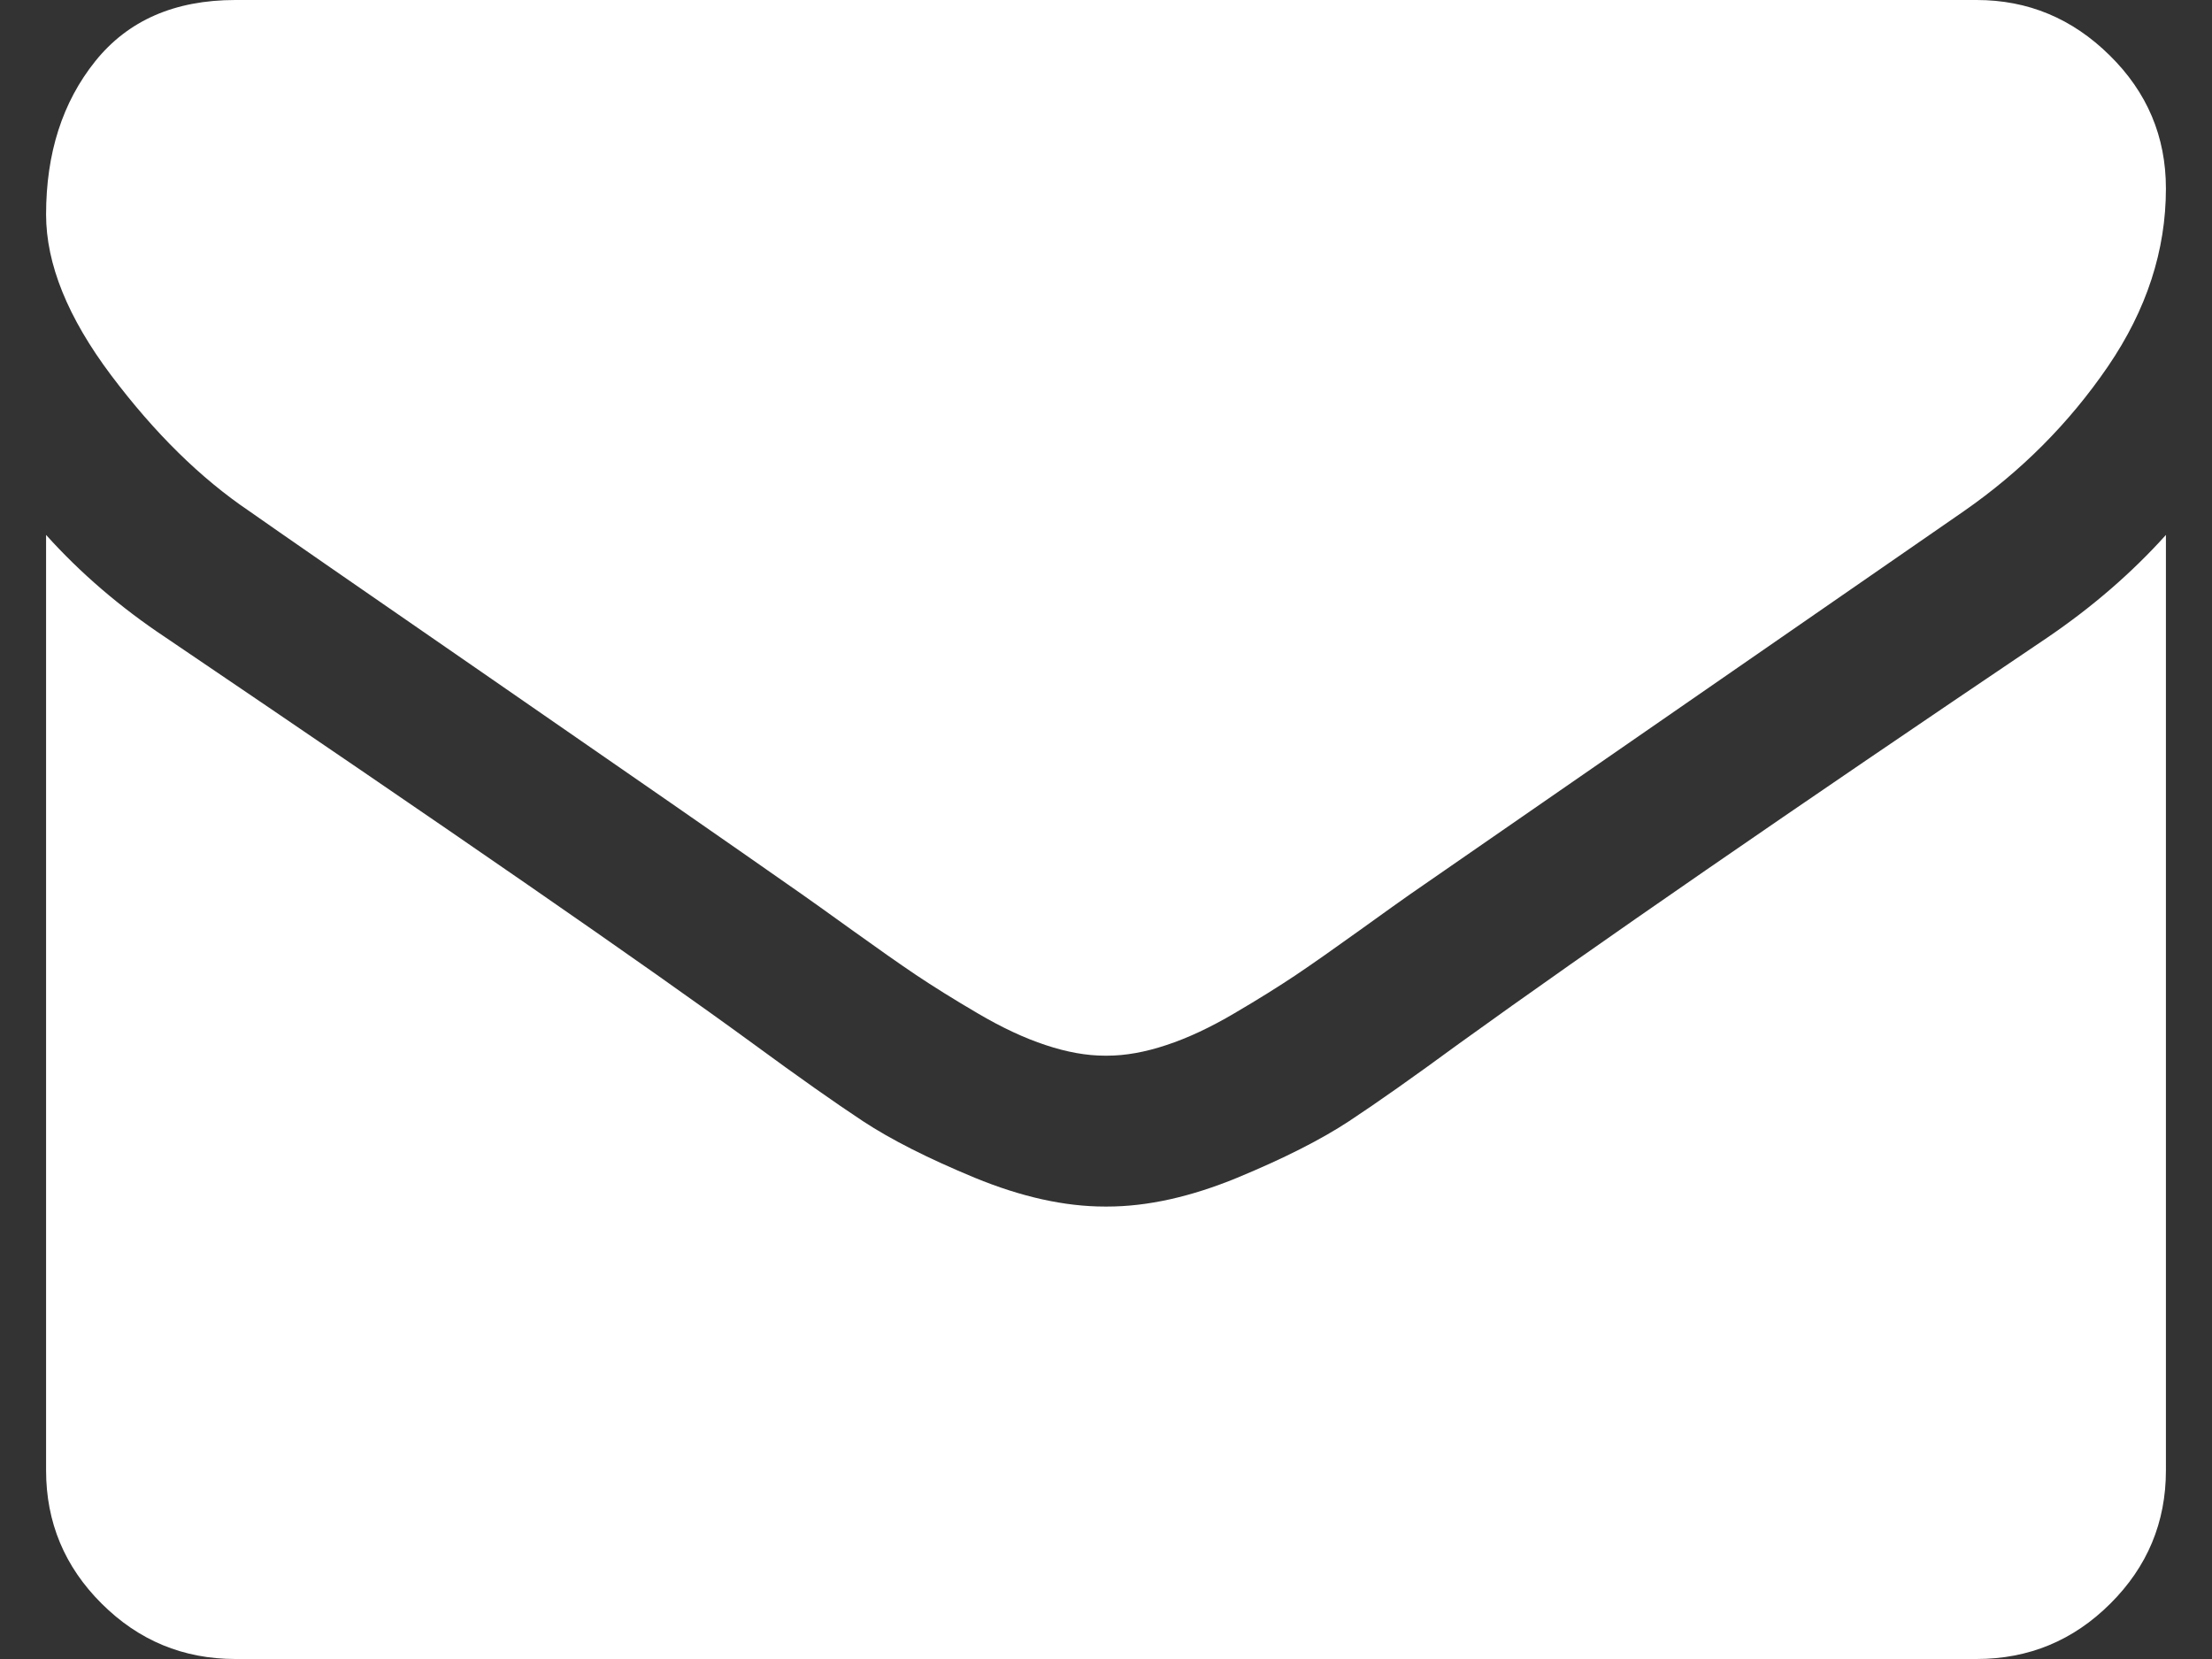<svg width="24" height="18" viewBox="0 0 24 18" fill="none" xmlns="http://www.w3.org/2000/svg">
<rect x="0" y="0" width="24" height="18" fill="#333333" stroke="none"/>
<path d="M23.5 5.804V15.954C23.5 16.517 23.299 16.999 22.897 17.399C22.495 17.8 22.011 18 21.446 18H2.554C1.989 18 1.505 17.8 1.103 17.399C0.701 16.999 0.5 16.517 0.5 15.954V5.804C0.876 6.222 1.309 6.592 1.796 6.916C4.894 9.013 7.02 10.483 8.175 11.327C8.663 11.685 9.059 11.964 9.362 12.164C9.666 12.364 10.07 12.569 10.575 12.778C11.08 12.986 11.551 13.091 11.987 13.091H12.013C12.449 13.091 12.92 12.986 13.425 12.778C13.93 12.569 14.334 12.364 14.638 12.164C14.941 11.964 15.337 11.685 15.825 11.327C17.279 10.278 19.41 8.808 22.216 6.916C22.704 6.584 23.132 6.213 23.5 5.804ZM23.5 2.045C23.5 2.719 23.29 3.362 22.871 3.976C22.452 4.589 21.93 5.114 21.305 5.548C18.088 7.773 16.086 9.158 15.299 9.703C15.213 9.763 15.031 9.893 14.753 10.093C14.475 10.293 14.244 10.455 14.06 10.579C13.876 10.702 13.654 10.841 13.393 10.994C13.132 11.148 12.886 11.263 12.655 11.339C12.424 11.416 12.21 11.454 12.013 11.454H11.987C11.79 11.454 11.576 11.416 11.345 11.339C11.114 11.263 10.868 11.148 10.607 10.994C10.346 10.841 10.124 10.702 9.94 10.579C9.756 10.455 9.525 10.293 9.247 10.093C8.969 9.893 8.787 9.763 8.701 9.703C7.923 9.158 6.802 8.38 5.339 7.37C3.876 6.36 2.999 5.753 2.708 5.548C2.177 5.19 1.677 4.698 1.206 4.072C0.735 3.445 0.5 2.864 0.5 2.327C0.5 1.662 0.678 1.108 1.033 0.665C1.388 0.222 1.895 0 2.554 0H21.446C22.003 0 22.484 0.2 22.89 0.601C23.297 1.001 23.5 1.483 23.5 2.045Z" fill="white"/>
</svg>
